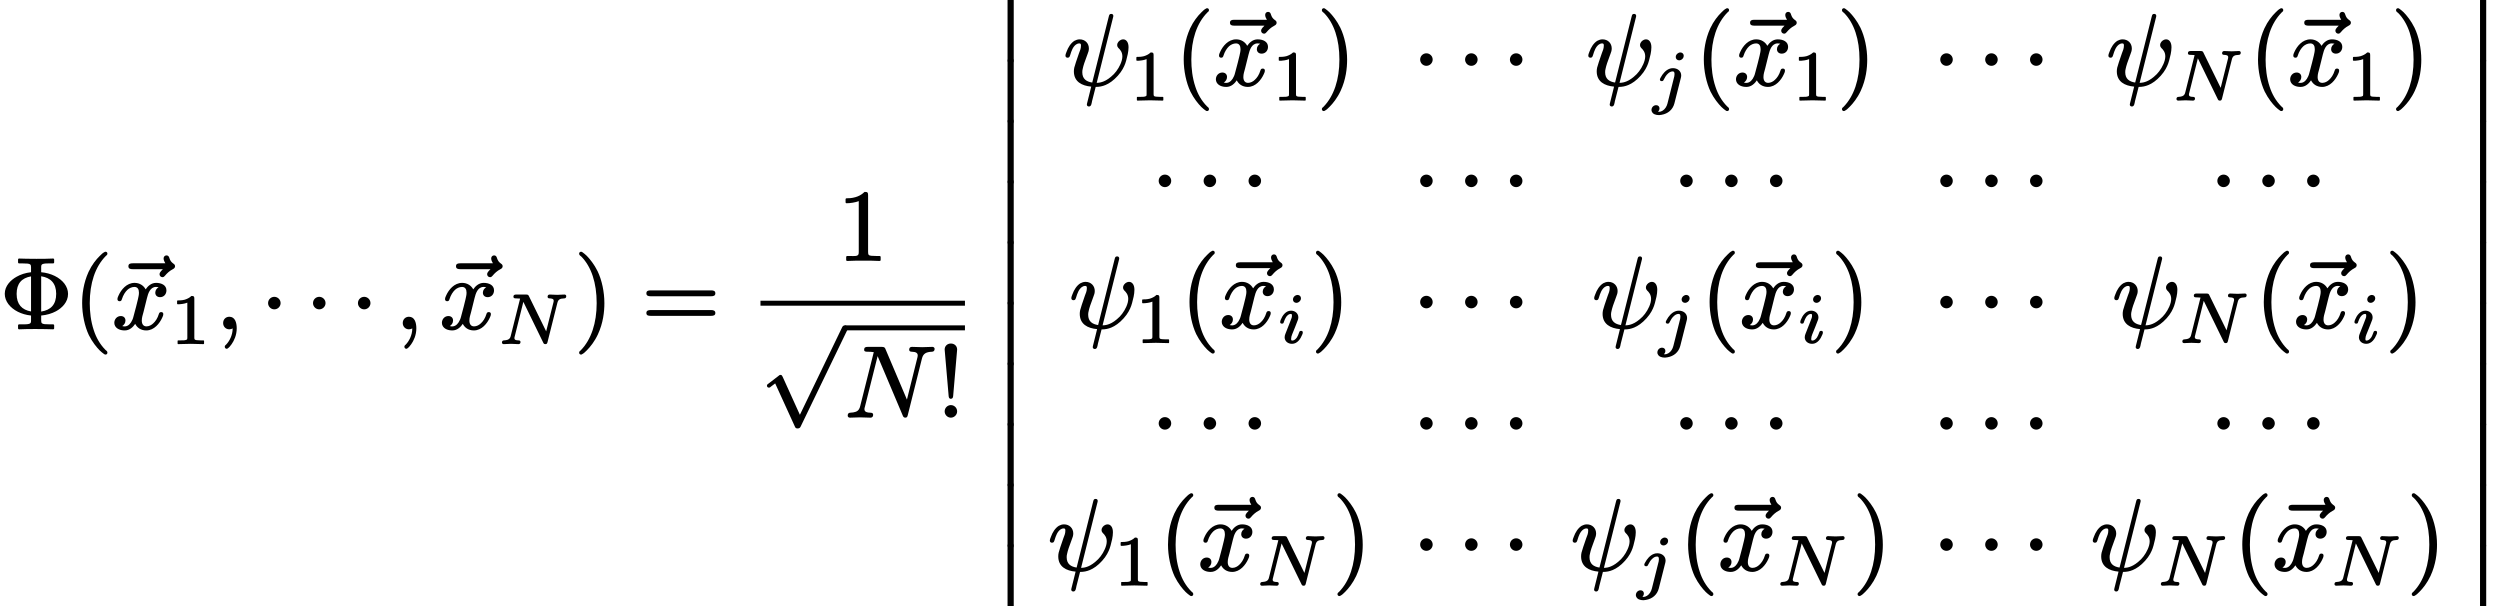 <?xml version='1.0' encoding='UTF-8'?>
<!-- This file was generated by dvisvgm 3.4 -->
<svg version='1.1' xmlns='http://www.w3.org/2000/svg' xmlns:xlink='http://www.w3.org/1999/xlink' width='246.49pt' height='59.78pt' viewBox='0 -32.38 246.49 59.78'>
<defs>
<path id='g29-12' d='M1.96 5.83V.15C1.96 .12 1.96 .08 1.96 .03C1.95 0 1.95-.04 1.94-.08C1.92-.14 1.89-.21 1.82-.26C1.77-.29 1.72-.3 1.66-.3C1.57-.3 1.5-.27 1.45-.22C1.41-.18 1.39-.14 1.37-.09C1.36-.05 1.36-.01 1.35 .02C1.35 .07 1.35 .11 1.35 .15V5.83C1.35 5.86 1.35 5.9 1.35 5.95C1.36 5.98 1.36 6.02 1.37 6.06C1.39 6.12 1.42 6.19 1.49 6.24C1.54 6.27 1.59 6.28 1.65 6.28C1.74 6.28 1.81 6.25 1.86 6.2C1.9 6.16 1.92 6.12 1.94 6.07C1.95 6.03 1.95 5.99 1.96 5.96C1.96 5.91 1.96 5.87 1.96 5.83Z'/>
<path id='g34-78' d='M4.92-4.61C4.92-4.48 5.02-4.45 5.14-4.45C5.33-4.44 5.52-4.41 5.52-4.23C5.52-4.16 5.52-4.14 5.5-4.07L4.78-1.2L3.08-4.67C3.03-4.79 2.97-4.83 2.8-4.83H1.83C1.65-4.83 1.55-4.78 1.55-4.61C1.55-4.46 1.68-4.45 1.83-4.45C1.83-4.45 1.84-4.45 1.84-4.45C1.97-4.45 2.09-4.44 2.21-4.43L1.29-.76C1.27-.68 1.25-.61 1.21-.55C1.11-.38 .91-.33 .63-.31C.5-.31 .42-.24 .42-.1C.42-.01 .49 .06 .59 .06C.82 .06 1.08 .03 1.31 .03C1.48 .03 1.88 .06 2.05 .06C2.18 .06 2.25-.02 2.25-.15S2.15-.31 2.03-.31C1.82-.32 1.65-.34 1.65-.54C1.65-.54 1.65-.54 1.65-.54C1.65-.61 1.66-.62 1.68-.7L2.53-4.11L4.49-.09C4.53 0 4.57 .06 4.7 .06C4.85 .06 4.87-.01 4.91-.13L5.88-3.99C5.96-4.32 6.11-4.44 6.56-4.45C6.69-4.45 6.76-4.53 6.76-4.67C6.76-4.76 6.69-4.83 6.59-4.83C6.35-4.83 6.1-4.8 5.87-4.8C5.7-4.8 5.29-4.83 5.13-4.83C5.13-4.83 5.13-4.83 5.13-4.83C4.99-4.83 4.92-4.74 4.92-4.61Z'/>
<path id='g34-105' d='M2.33-1.15C2.2-1.15 2.17-1.08 2.14-.99C2.06-.79 2.01-.63 1.92-.5C1.81-.35 1.66-.19 1.46-.19C1.35-.19 1.35-.27 1.35-.37C1.35-.52 1.39-.64 1.45-.8C1.65-1.27 1.83-1.75 2.02-2.24C2.04-2.3 2.06-2.4 2.06-2.48C2.06-2.87 1.74-3.14 1.34-3.14C.81-3.14 .48-2.63 .33-2.25C.29-2.15 .27-2.1 .27-2.01C.27-1.9 .35-1.86 .45-1.86C.57-1.86 .61-1.92 .63-2.02C.7-2.23 .78-2.4 .86-2.52C.97-2.67 1.12-2.82 1.32-2.82C1.42-2.82 1.43-2.74 1.43-2.64C1.43-2.52 1.42-2.48 1.38-2.38S1.3-2.15 1.22-1.96L.78-.84C.75-.75 .71-.66 .71-.52C.71-.13 1.03 .13 1.44 .13C1.97 .13 2.29-.38 2.44-.77C2.48-.85 2.5-.91 2.5-1C2.5-1.1 2.43-1.15 2.33-1.15ZM1.98-4.69C1.92-4.69 1.87-4.67 1.81-4.65C1.67-4.59 1.53-4.44 1.53-4.24C1.53-4.05 1.67-3.91 1.87-3.91C1.93-3.91 1.99-3.93 2.04-3.95C2.18-4.02 2.32-4.16 2.32-4.36C2.32-4.55 2.18-4.69 1.98-4.69Z'/>
<path id='g34-106' d='M2.78-4.69C2.72-4.69 2.66-4.67 2.62-4.65C2.47-4.58 2.33-4.44 2.33-4.24C2.33-4.05 2.48-3.91 2.67-3.91C2.73-3.91 2.78-3.93 2.84-3.95C2.98-4.01 3.12-4.16 3.12-4.36C3.12-4.55 2.98-4.69 2.78-4.69ZM.73 .83C.73 .63 .59 .51 .4 .51C.14 .51-.06 .73-.06 .98C-.06 1.05-.05 1.12-.01 1.17C.09 1.39 .36 1.49 .69 1.49C.76 1.49 .84 1.48 .93 1.46C1.57 1.35 2.04 .95 2.2 .33L2.83-2.16C2.85-2.24 2.87-2.32 2.87-2.42C2.87-2.86 2.5-3.14 2.06-3.14C1.93-3.14 1.82-3.12 1.72-3.08C1.33-2.94 1.03-2.56 .86-2.24C.82-2.16 .77-2.1 .77-2.01C.77-1.9 .86-1.86 .96-1.86C1.07-1.86 1.11-1.92 1.15-2.01C1.26-2.23 1.39-2.46 1.58-2.62C1.69-2.72 1.84-2.82 2.04-2.82C2.19-2.82 2.21-2.69 2.21-2.54C2.21-2.48 2.2-2.39 2.19-2.34L1.52 .33C1.45 .63 1.27 .91 1.04 1.05C.93 1.12 .81 1.16 .68 1.16C.65 1.16 .61 1.16 .59 1.16C.66 1.08 .73 .96 .73 .83Z'/>
<use id='g32-1' xlink:href='#g1-1' transform='scale(.58)'/>
<use id='g32-112' xlink:href='#g1-112' transform='scale(.58)'/>
<path id='g1-1' d='M2.39-5.37C1.82-5.37 1.33-4.91 1.33-4.3C1.33-3.74 1.79-3.24 2.39-3.24S3.46-3.74 3.46-4.3C3.46-4.91 2.96-5.37 2.39-5.37Z'/>
<path id='g1-112' d='M14.34-.84C14.03-.84 13.94-.64 13.84-.43L6.7 14.36L3.77 7.9C3.7 7.76 3.63 7.57 3.41 7.57C3.41 7.57 3.41 7.57 3.41 7.57C3.24 7.57 3.17 7.66 3.06 7.75L1.38 9.04C1.26 9.12 1.1 9.21 1.1 9.4S1.22 9.74 1.43 9.74C1.43 9.74 1.43 9.74 1.43 9.74C1.6 9.74 1.67 9.66 1.77 9.57L2.5 9.02L5.84 16.34C5.92 16.54 6.01 16.68 6.3 16.68C6.66 16.68 6.77 16.51 6.87 16.27L14.72 .02C14.77-.1 14.84-.19 14.84-.34C14.84-.62 14.63-.84 14.34-.84Z'/>
<path id='g35-32' d='M4.71-7C4.53-7 4.51-6.88 4.47-6.73L2.84-.23C2.26-.32 1.86-.59 1.86-1.25C1.86-1.25 1.86-1.25 1.86-1.25C1.86-1.38 1.87-1.47 1.91-1.62C1.96-1.87 2.09-2.29 2.39-3.07C2.45-3.21 2.51-3.39 2.51-3.59C2.51-4.1 2.14-4.49 1.6-4.49C1.41-4.49 1.24-4.43 1.09-4.35C.72-4.12 .46-3.69 .31-3.27C.25-3.11 .2-3.01 .2-2.87C.2-2.75 .3-2.68 .41-2.68C.59-2.68 .61-2.79 .66-2.92C.8-3.39 .94-3.76 1.24-3.98C1.33-4.04 1.43-4.09 1.57-4.09S1.73-4.01 1.73-3.87C1.73-3.57 1.63-3.38 1.53-3.11C1.29-2.43 1.13-1.93 1.07-1.7C1.04-1.56 1.03-1.45 1.03-1.33C1.03-.32 1.81 .09 2.74 .17C2.65 .58 2.46 1.27 2.33 1.82C2.32 1.87 2.31 1.89 2.31 1.94C2.31 2.06 2.4 2.13 2.52 2.13C2.76 2.13 2.78 1.8 2.82 1.61L3.18 .2C3.54 .2 3.84 .14 4.15 .01C4.51-.14 4.93-.42 5.36-.9C5.78-1.36 5.99-1.81 6.1-2.12C6.13-2.19 6.16-2.29 6.19-2.41C6.29-2.78 6.42-3.26 6.42-3.71C6.42-3.97 6.36-4.15 6.28-4.27C6.19-4.4 6.07-4.49 5.89-4.49C5.81-4.49 5.74-4.47 5.67-4.44C5.49-4.36 5.3-4.17 5.3-3.93C5.3-3.8 5.35-3.72 5.41-3.65C5.6-3.47 5.81-3.23 5.81-2.81C5.81-2.69 5.79-2.57 5.76-2.44C5.62-1.91 5.29-1.39 4.97-1.06C4.58-.67 4.25-.46 3.98-.35C3.74-.25 3.55-.21 3.28-.2L4.89-6.64C4.9-6.68 4.92-6.73 4.92-6.8C4.92-6.93 4.84-7 4.71-7Z'/>
<path id='g35-59' d='M.77-.53C.77-.18 1.03 .09 1.38 .09C1.5 .09 1.63 .05 1.71 0C1.71 .68 1.38 1.27 1.07 1.59C1 1.65 .93 1.7 .93 1.81C.93 1.81 .93 1.81 .93 1.81C.93 1.92 1.02 2.01 1.12 2.01C1.16 2.01 1.19 1.99 1.21 1.98C1.36 1.88 1.47 1.75 1.61 1.55C1.85 1.21 2.11 .66 2.11-.01C2.11-.58 1.94-1.15 1.38-1.15C1.02-1.15 .77-.88 .77-.53Z'/>
<path id='g35-78' d='M6.36-6.61C6.36-6.46 6.48-6.41 6.63-6.41C6.63-6.41 6.63-6.41 6.63-6.41C7.03-6.4 7.29-6.29 7.18-5.87L6.14-1.69L4.03-6.66C3.97-6.83 3.9-6.89 3.64-6.89H2.29C2.05-6.89 1.92-6.84 1.92-6.61C1.92-6.42 2.08-6.41 2.27-6.41C2.28-6.41 2.28-6.41 2.29-6.41C2.36-6.41 2.76-6.4 2.87-6.37L1.54-1.08C1.51-.96 1.48-.85 1.42-.76C1.28-.5 .98-.42 .56-.4C.38-.4 .3-.29 .3-.11C.3 .02 .4 .09 .52 .09C.85 .09 1.2 .06 1.51 .06C1.84 .06 2.2 .09 2.54 .09C2.54 .09 2.54 .09 2.55 .09C2.72 .09 2.81-.02 2.81-.2C2.81-.36 2.68-.4 2.52-.4C2.22-.41 1.95-.46 1.95-.75C1.95-.84 1.96-.86 1.99-.96L3.25-5.98L5.71-.16C5.76-.03 5.81 .09 5.98 .09C6.17 .09 6.19-.04 6.23-.19L7.62-5.74C7.74-6.22 8.02-6.39 8.61-6.41C8.78-6.41 8.87-6.53 8.87-6.69C8.87-6.81 8.77-6.89 8.65-6.89C8.32-6.89 7.97-6.86 7.64-6.86S6.96-6.89 6.63-6.89C6.63-6.89 6.63-6.89 6.63-6.89C6.45-6.89 6.36-6.78 6.36-6.61Z'/>
<path id='g35-120' d='M4.82-1.61C4.69-1.61 4.63-1.54 4.6-1.44C4.46-.98 4.25-.69 4.04-.5C3.88-.34 3.63-.2 3.37-.2C3.05-.2 2.91-.45 2.91-.77C2.91-1.08 3-1.31 3.08-1.62L3.42-2.99C3.53-3.44 3.73-4.09 4.31-4.09C4.34-4.09 4.5-4.08 4.57-4.06C4.4-3.96 4.24-3.78 4.24-3.52C4.24-3.25 4.44-3.08 4.71-3.08C5.08-3.08 5.34-3.37 5.34-3.75C5.34-4.27 4.84-4.49 4.32-4.49C3.83-4.49 3.49-4.15 3.29-3.85C3.1-4.21 2.71-4.49 2.2-4.49C1.41-4.49 .87-3.81 .62-3.25C.56-3.12 .51-3.02 .51-2.87C.51-2.75 .61-2.68 .72-2.68C.85-2.68 .91-2.75 .94-2.86C1.08-3.31 1.29-3.61 1.49-3.8C1.66-3.96 1.92-4.09 2.18-4.09C2.5-4.09 2.63-3.86 2.63-3.52C2.63-3.29 2.58-3.13 2.53-2.88C2.44-2.49 2.3-1.94 2.09-1.17C2.04-.95 1.95-.76 1.85-.6C1.67-.33 1.41-.11 .98-.23C1.15-.34 1.3-.52 1.3-.78C1.3-1.06 1.1-1.22 .84-1.22C.46-1.22 .2-.9 .2-.55C.2-.43 .23-.33 .28-.24C.44 .05 .8 .2 1.23 .2C1.72 .2 2.06-.15 2.26-.45C2.44-.09 2.8 .2 3.35 .2C4.13 .2 4.67-.5 4.92-1.05C4.98-1.18 5.03-1.28 5.03-1.42C5.03-1.55 4.94-1.61 4.82-1.61Z'/>
<path id='g35-126' d='M5.19-6.9C5.19-6.72 5.28-6.56 5.36-6.42H2.15C1.91-6.42 1.72-6.38 1.72-6.13S1.91-5.84 2.15-5.84H5.12C5.06-5.78 4.99-5.71 4.93-5.64C4.87-5.56 4.79-5.47 4.79-5.34C4.79-5.18 4.92-5.05 5.08-5.05C5.2-5.05 5.27-5.13 5.33-5.2C5.52-5.43 5.77-5.67 6.1-5.84C6.2-5.89 6.32-5.97 6.32-6.13C6.32-6.27 6.23-6.34 6.14-6.4C5.95-6.54 5.85-6.67 5.77-6.91C5.73-7.06 5.66-7.2 5.48-7.2C5.31-7.2 5.19-7.07 5.19-6.9Z'/>
<path id='g37-49' d='M.76-3.87C.86-3.87 1.05-3.87 1.26-3.91C1.4-3.93 1.56-3.97 1.71-4.03V-.57C1.71-.46 1.71-.4 1.62-.37C1.49-.31 1.32-.31 1.07-.31H.81C.77-.31 .75-.29 .75-.25V0C.75 .03 .77 .06 .81 .06L2.05 .03L3.3 .06C3.33 .06 3.36 .03 3.36 0V-.25C3.36-.29 3.33-.31 3.3-.31H3.03C2.87-.31 2.73-.32 2.64-.33C2.45-.36 2.4-.38 2.4-.57V-4.44C2.4-4.65 2.34-4.69 2.13-4.69C2.11-4.69 2.09-4.69 2.09-4.67C1.9-4.49 1.67-4.39 1.45-4.32C1.18-4.25 .92-4.25 .76-4.25C.73-4.25 .7-4.22 .7-4.18V-3.93C.7-3.9 .73-3.87 .76-3.87C.76-3.87 .76-3.87 .76-3.87Z'/>
<path id='g38-8' d='M4.06-1.66V-5.14C4.99-5 5.54-4.45 5.54-3.41C5.54-2.35 5.01-1.81 4.06-1.66ZM3.06-5.13V-1.67C2.16-1.83 1.64-2.37 1.64-3.4S2.14-4.97 3.06-5.13ZM6.71-3.4C6.71-3.77 6.58-4.11 6.35-4.42C5.88-5.03 5.04-5.45 4.06-5.54V-6.02C4.06-6.23 4.08-6.31 4.25-6.36C4.44-6.41 4.61-6.41 4.92-6.41H5.25C5.3-6.41 5.34-6.45 5.34-6.5V-6.8C5.34-6.85 5.3-6.89 5.25-6.89C5.25-6.89 5.24-6.89 5.24-6.89C4.86-6.86 3.96-6.86 3.57-6.86C3.34-6.86 2.95-6.86 2.59-6.87C2.3-6.87 2.03-6.89 1.87-6.89C1.82-6.89 1.78-6.85 1.78-6.8V-6.5C1.78-6.45 1.82-6.41 1.87-6.41H2.2C2.43-6.41 2.61-6.4 2.73-6.39C2.99-6.35 3.06-6.3 3.06-6.02V-5.54C2.51-5.48 2.03-5.32 1.63-5.09C1.06-4.77 .47-4.2 .47-3.41C.47-3.04 .6-2.7 .83-2.39C1.29-1.79 2.1-1.37 3.06-1.27V-.79C3.06-.58 3.04-.5 2.87-.45C2.68-.4 2.51-.4 2.2-.4H1.87C1.82-.4 1.78-.36 1.78-.31V0C1.78 .05 1.82 .09 1.87 .09C1.87 .09 1.88 .09 1.88 .09C2.26 .06 3.17 .06 3.56 .06C3.79 .06 4.17 .06 4.53 .07C4.82 .07 5.09 .09 5.25 .09C5.3 .09 5.34 .05 5.34 0V-.31C5.34-.36 5.3-.4 5.25-.4H4.92C4.69-.4 4.51-.41 4.39-.42C4.13-.46 4.06-.51 4.06-.79V-1.27C4.61-1.32 5.11-1.47 5.52-1.69C6.11-2.01 6.71-2.59 6.71-3.4Z'/>
<path id='g38-33' d='M1.38-1.15C1.06-1.15 .77-.88 .77-.53S1.06 .09 1.38 .09S2-.18 2-.53S1.71-1.15 1.38-1.15ZM1.38-7.22C1.04-7.22 .77-6.98 .77-6.63C.77-6.63 .77-6.62 .77-6.62L1.16-2.08C1.17-1.91 1.21-1.77 1.38-1.77S1.6-1.9 1.61-2.07L2-6.62C2-6.62 2-6.63 2-6.63C2-6.98 1.73-7.22 1.38-7.22Z'/>
<path id='g38-40' d='M3.2-7.56C3.16-7.56 3.14-7.55 3.11-7.53C2.93-7.44 2.82-7.33 2.63-7.14C2.29-6.81 1.86-6.28 1.53-5.57C1.02-4.45 .9-3.34 .9-2.49C.9-1.38 1.15-.21 1.56 .66C1.9 1.34 2.32 1.86 2.64 2.18C2.79 2.32 2.91 2.42 3.01 2.49C3.07 2.53 3.12 2.58 3.2 2.58C3.31 2.58 3.39 2.51 3.39 2.39C3.39 2.39 3.39 2.39 3.39 2.38C3.39 2.25 3.28 2.19 3.19 2.11C2.65 1.56 2.28 .9 2.05 .19C1.75-.7 1.65-1.65 1.65-2.49C1.65-4.46 2.18-6.07 3.23-7.14C3.3-7.2 3.39-7.25 3.39-7.37S3.31-7.56 3.2-7.56Z'/>
<path id='g38-41' d='M.48-7.37C.48-7.37 .48-7.37 .48-7.36C.48-7.23 .6-7.16 .7-7.08C1.68-6.08 2.21-4.5 2.21-2.49C2.21-.54 1.68 1.09 .64 2.16C.57 2.22 .48 2.27 .48 2.39C.48 2.5 .56 2.58 .67 2.58C.71 2.58 .73 2.57 .76 2.55C.94 2.46 1.05 2.35 1.24 2.16C1.57 1.83 2 1.3 2.33 .59C2.85-.53 2.97-1.64 2.97-2.49C2.97-3.6 2.72-4.77 2.3-5.64C1.96-6.33 1.54-6.84 1.23-7.16C1.08-7.3 .96-7.4 .86-7.47C.8-7.51 .75-7.56 .67-7.56C.56-7.56 .48-7.48 .48-7.37Z'/>
<path id='g38-49' d='M4.16 .09C4.16 .09 4.17 .09 4.17 .09C4.22 .09 4.26 .05 4.26 0V-.31C4.26-.36 4.22-.4 4.17-.4H3.86C3.64-.4 3.47-.41 3.35-.42C3.09-.45 3.02-.5 3.02-.79V-6.39C3.02-6.66 2.96-6.72 2.7-6.72C2.67-6.72 2.65-6.71 2.64-6.69C2.37-6.43 2.06-6.28 1.77-6.2C1.4-6.09 1.07-6.09 .89-6.09C.84-6.09 .8-6.05 .8-6V-5.69C.8-5.64 .84-5.6 .89-5.6C.89-5.6 .89-5.6 .89-5.6C1.25-5.6 1.78-5.68 2.1-5.81V-.79C2.1-.73 2.1-.68 2.09-.64C2.06-.33 1.62-.4 1.27-.4H.95C.9-.4 .86-.36 .86-.31V0C.86 .05 .9 .09 .95 .09C.95 .09 .96 .09 .96 .09C1.33 .06 2.18 .06 2.56 .06S3.8 .06 4.16 .09Z'/>
<path id='g38-61' d='M6.85-1.81H.9C.66-1.81 .47-1.76 .47-1.52S.65-1.24 .88-1.24H6.86C7.09-1.24 7.27-1.29 7.27-1.52S7.08-1.81 6.85-1.81ZM6.86-3.75H.88C.65-3.75 .47-3.7 .47-3.46S.66-3.17 .89-3.17H6.85C7.08-3.17 7.27-3.22 7.27-3.46S7.09-3.75 6.86-3.75Z'/>
</defs>
<g id='page2710'>
<use x='0' y='0' xlink:href='#g38-8'/>
<use x='7.2' y='0' xlink:href='#g38-40'/>
<use x='10.94' y='0' xlink:href='#g35-126'/>
<use x='11.07' y='0' xlink:href='#g35-120'/>
<use x='16.76' y='1.49' xlink:href='#g37-49'/>
<use x='21.23' y='0' xlink:href='#g35-59'/>
<use x='25.66' y='0' xlink:href='#g32-1'/>
<use x='30.09' y='0' xlink:href='#g32-1'/>
<use x='34.52' y='0' xlink:href='#g32-1'/>
<use x='38.94' y='0' xlink:href='#g35-59'/>
<use x='43.24' y='0' xlink:href='#g35-126'/>
<use x='43.37' y='0' xlink:href='#g35-120'/>
<use x='49.07' y='1.49' xlink:href='#g34-78'/>
<use x='56.62' y='0' xlink:href='#g38-41'/>
<use x='63.26' y='0' xlink:href='#g38-61'/>
<use x='82.57' y='-6.74' xlink:href='#g38-49'/>
<rect x='74.98' y='-2.73' height='.49' width='20.16'/>
<use x='74.98' y='.19' xlink:href='#g32-112'/>
<rect x='83.28' y='-.3' height='.49' width='11.86'/>
<use x='83.28' y='8.71' xlink:href='#g35-78'/>
<use x='92.37' y='8.71' xlink:href='#g38-33'/>
<use x='97.99' y='-32.38' xlink:href='#g29-12'/>
<use x='97.99' y='-26.4' xlink:href='#g29-12'/>
<use x='97.99' y='-20.42' xlink:href='#g29-12'/>
<use x='97.99' y='-14.45' xlink:href='#g29-12'/>
<use x='97.99' y='-8.47' xlink:href='#g29-12'/>
<use x='97.99' y='-2.49' xlink:href='#g29-12'/>
<use x='97.99' y='3.49' xlink:href='#g29-12'/>
<use x='97.99' y='9.46' xlink:href='#g29-12'/>
<use x='97.99' y='15.44' xlink:href='#g29-12'/>
<use x='97.99' y='21.42' xlink:href='#g29-12'/>
<use x='104.85' y='-24.01' xlink:href='#g35-32'/>
<use x='111.34' y='-22.52' xlink:href='#g37-49'/>
<use x='115.81' y='-24.01' xlink:href='#g38-40'/>
<use x='119.55' y='-24.01' xlink:href='#g35-126'/>
<use x='119.68' y='-24.01' xlink:href='#g35-120'/>
<use x='125.38' y='-22.52' xlink:href='#g37-49'/>
<use x='129.85' y='-24.01' xlink:href='#g38-41'/>
<use x='139.25' y='-24.01' xlink:href='#g32-1'/>
<use x='143.68' y='-24.01' xlink:href='#g32-1'/>
<use x='148.1' y='-24.01' xlink:href='#g32-1'/>
<use x='156.4' y='-24.01' xlink:href='#g35-32'/>
<use x='162.89' y='-22.52' xlink:href='#g34-106'/>
<use x='167.09' y='-24.01' xlink:href='#g38-40'/>
<use x='170.83' y='-24.01' xlink:href='#g35-126'/>
<use x='170.96' y='-24.01' xlink:href='#g35-120'/>
<use x='176.66' y='-22.52' xlink:href='#g37-49'/>
<use x='181.13' y='-24.01' xlink:href='#g38-41'/>
<use x='190.53' y='-24.01' xlink:href='#g32-1'/>
<use x='194.96' y='-24.01' xlink:href='#g32-1'/>
<use x='199.38' y='-24.01' xlink:href='#g32-1'/>
<use x='207.68' y='-24.01' xlink:href='#g35-32'/>
<use x='214.17' y='-22.52' xlink:href='#g34-78'/>
<use x='221.73' y='-24.01' xlink:href='#g38-40'/>
<use x='225.47' y='-24.01' xlink:href='#g35-126'/>
<use x='225.6' y='-24.01' xlink:href='#g35-120'/>
<use x='231.29' y='-22.52' xlink:href='#g37-49'/>
<use x='235.76' y='-24.01' xlink:href='#g38-41'/>
<use x='113.47' y='-12.05' xlink:href='#g32-1'/>
<use x='117.9' y='-12.05' xlink:href='#g32-1'/>
<use x='122.33' y='-12.05' xlink:href='#g32-1'/>
<use x='139.25' y='-12.05' xlink:href='#g32-1'/>
<use x='143.68' y='-12.05' xlink:href='#g32-1'/>
<use x='148.1' y='-12.05' xlink:href='#g32-1'/>
<use x='164.89' y='-12.05' xlink:href='#g32-1'/>
<use x='169.32' y='-12.05' xlink:href='#g32-1'/>
<use x='173.74' y='-12.05' xlink:href='#g32-1'/>
<use x='190.53' y='-12.05' xlink:href='#g32-1'/>
<use x='194.96' y='-12.05' xlink:href='#g32-1'/>
<use x='199.38' y='-12.05' xlink:href='#g32-1'/>
<use x='217.85' y='-12.05' xlink:href='#g32-1'/>
<use x='222.28' y='-12.05' xlink:href='#g32-1'/>
<use x='226.7' y='-12.05' xlink:href='#g32-1'/>
<use x='105.43' y='-.1' xlink:href='#g35-32'/>
<use x='111.91' y='1.39' xlink:href='#g37-49'/>
<use x='116.38' y='-.1' xlink:href='#g38-40'/>
<use x='120.13' y='-.1' xlink:href='#g35-126'/>
<use x='120.26' y='-.1' xlink:href='#g35-120'/>
<use x='125.95' y='1.39' xlink:href='#g34-105'/>
<use x='129.27' y='-.1' xlink:href='#g38-41'/>
<use x='139.25' y='-.1' xlink:href='#g32-1'/>
<use x='143.68' y='-.1' xlink:href='#g32-1'/>
<use x='148.1' y='-.1' xlink:href='#g32-1'/>
<use x='156.98' y='-.1' xlink:href='#g35-32'/>
<use x='163.47' y='1.39' xlink:href='#g34-106'/>
<use x='167.66' y='-.1' xlink:href='#g38-40'/>
<use x='171.4' y='-.1' xlink:href='#g35-126'/>
<use x='171.54' y='-.1' xlink:href='#g35-120'/>
<use x='177.23' y='1.39' xlink:href='#g34-105'/>
<use x='180.55' y='-.1' xlink:href='#g38-41'/>
<use x='190.53' y='-.1' xlink:href='#g32-1'/>
<use x='194.96' y='-.1' xlink:href='#g32-1'/>
<use x='199.38' y='-.1' xlink:href='#g32-1'/>
<use x='208.26' y='-.1' xlink:href='#g35-32'/>
<use x='214.75' y='1.39' xlink:href='#g34-78'/>
<use x='222.3' y='-.1' xlink:href='#g38-40'/>
<use x='226.04' y='-.1' xlink:href='#g35-126'/>
<use x='226.18' y='-.1' xlink:href='#g35-120'/>
<use x='231.87' y='1.39' xlink:href='#g34-105'/>
<use x='235.19' y='-.1' xlink:href='#g38-41'/>
<use x='113.47' y='11.86' xlink:href='#g32-1'/>
<use x='117.9' y='11.86' xlink:href='#g32-1'/>
<use x='122.33' y='11.86' xlink:href='#g32-1'/>
<use x='139.25' y='11.86' xlink:href='#g32-1'/>
<use x='143.68' y='11.86' xlink:href='#g32-1'/>
<use x='148.1' y='11.86' xlink:href='#g32-1'/>
<use x='164.89' y='11.86' xlink:href='#g32-1'/>
<use x='169.32' y='11.86' xlink:href='#g32-1'/>
<use x='173.74' y='11.86' xlink:href='#g32-1'/>
<use x='190.53' y='11.86' xlink:href='#g32-1'/>
<use x='194.96' y='11.86' xlink:href='#g32-1'/>
<use x='199.38' y='11.86' xlink:href='#g32-1'/>
<use x='217.85' y='11.86' xlink:href='#g32-1'/>
<use x='222.28' y='11.86' xlink:href='#g32-1'/>
<use x='226.7' y='11.86' xlink:href='#g32-1'/>
<use x='103.31' y='23.81' xlink:href='#g35-32'/>
<use x='109.79' y='25.31' xlink:href='#g37-49'/>
<use x='114.26' y='23.81' xlink:href='#g38-40'/>
<use x='118.01' y='23.81' xlink:href='#g35-126'/>
<use x='118.14' y='23.81' xlink:href='#g35-120'/>
<use x='123.83' y='25.31' xlink:href='#g34-78'/>
<use x='131.39' y='23.81' xlink:href='#g38-41'/>
<use x='139.25' y='23.81' xlink:href='#g32-1'/>
<use x='143.68' y='23.81' xlink:href='#g32-1'/>
<use x='148.1' y='23.81' xlink:href='#g32-1'/>
<use x='154.86' y='23.81' xlink:href='#g35-32'/>
<use x='161.35' y='25.31' xlink:href='#g34-106'/>
<use x='165.54' y='23.81' xlink:href='#g38-40'/>
<use x='169.29' y='23.81' xlink:href='#g35-126'/>
<use x='169.42' y='23.81' xlink:href='#g35-120'/>
<use x='175.11' y='25.31' xlink:href='#g34-78'/>
<use x='182.67' y='23.81' xlink:href='#g38-41'/>
<use x='190.53' y='23.81' xlink:href='#g32-1'/>
<use x='194.96' y='23.81' xlink:href='#g32-1'/>
<use x='199.38' y='23.81' xlink:href='#g32-1'/>
<use x='206.14' y='23.81' xlink:href='#g35-32'/>
<use x='212.63' y='25.31' xlink:href='#g34-78'/>
<use x='220.18' y='23.81' xlink:href='#g38-40'/>
<use x='223.92' y='23.81' xlink:href='#g35-126'/>
<use x='224.06' y='23.81' xlink:href='#g35-120'/>
<use x='229.75' y='25.31' xlink:href='#g34-78'/>
<use x='237.31' y='23.81' xlink:href='#g38-41'/>
<use x='243.17' y='-32.38' xlink:href='#g29-12'/>
<use x='243.17' y='-26.4' xlink:href='#g29-12'/>
<use x='243.17' y='-20.42' xlink:href='#g29-12'/>
<use x='243.17' y='-14.45' xlink:href='#g29-12'/>
<use x='243.17' y='-8.47' xlink:href='#g29-12'/>
<use x='243.17' y='-2.49' xlink:href='#g29-12'/>
<use x='243.17' y='3.49' xlink:href='#g29-12'/>
<use x='243.17' y='9.46' xlink:href='#g29-12'/>
<use x='243.17' y='15.44' xlink:href='#g29-12'/>
<use x='243.17' y='21.42' xlink:href='#g29-12'/>
</g>
</svg>